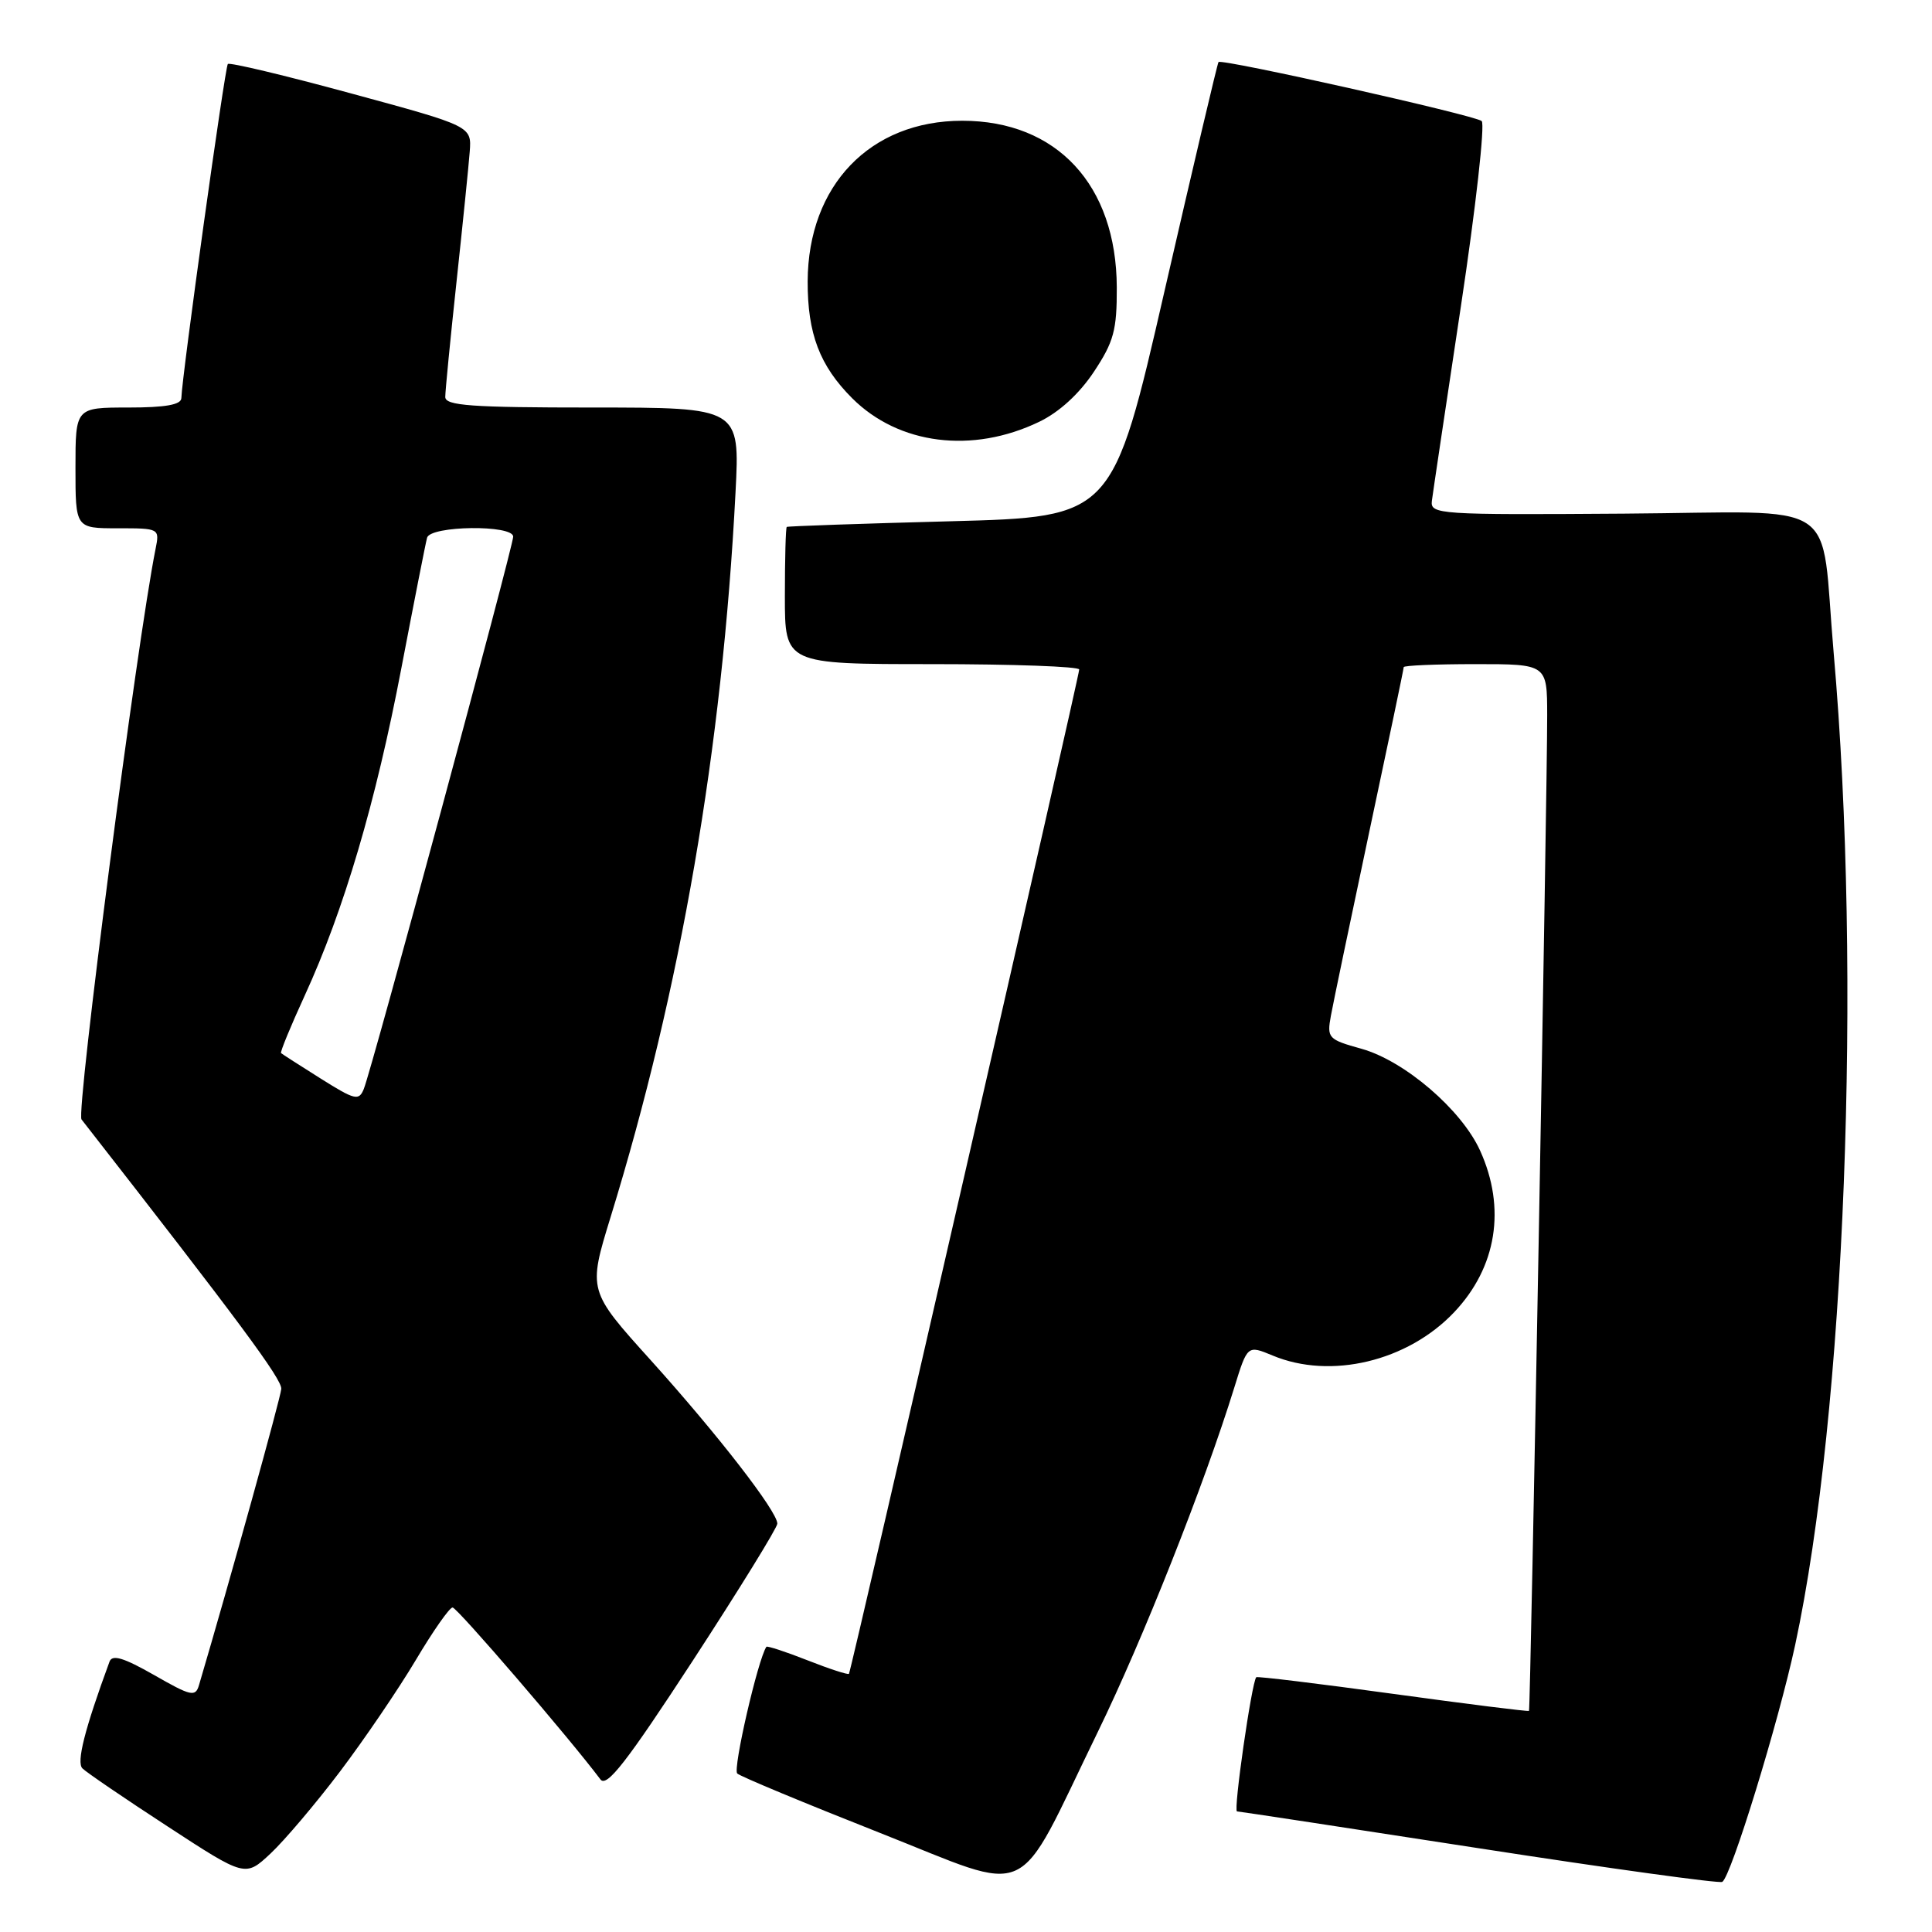 <?xml version="1.0" encoding="UTF-8" standalone="no"?>
<!DOCTYPE svg PUBLIC "-//W3C//DTD SVG 1.1//EN" "http://www.w3.org/Graphics/SVG/1.1/DTD/svg11.dtd" >
<svg xmlns="http://www.w3.org/2000/svg" xmlns:xlink="http://www.w3.org/1999/xlink" version="1.1" viewBox="0 0 256 256">
 <g >
 <path fill="currentColor"
d=" M 145.46 229.50 C 151.41 217.31 159.59 196.66 163.55 183.86 C 165.29 178.23 165.29 178.23 168.62 179.61 C 176.31 182.83 186.52 180.39 192.69 173.87 C 198.33 167.91 199.58 160.08 196.12 152.46 C 193.66 147.04 186.13 140.58 180.41 138.97 C 175.98 137.74 175.81 137.55 176.35 134.59 C 176.66 132.89 178.96 121.89 181.45 110.15 C 183.95 98.41 186.00 88.63 186.00 88.40 C 186.00 88.18 190.28 88.00 195.50 88.00 C 205.00 88.00 205.00 88.00 205.01 94.75 C 205.03 104.42 202.80 226.46 202.60 226.70 C 202.51 226.81 194.39 225.79 184.56 224.44 C 174.73 223.09 166.58 222.10 166.46 222.24 C 165.85 222.95 163.40 240.00 163.91 240.02 C 164.23 240.03 178.68 242.23 196.00 244.91 C 213.32 247.59 227.82 249.59 228.21 249.36 C 229.38 248.66 235.66 228.22 237.87 217.96 C 244.49 187.15 246.73 129.44 242.97 86.50 C 241.14 65.60 244.55 67.86 215.15 68.06 C 190.62 68.23 189.51 68.16 189.73 66.37 C 189.86 65.34 191.59 53.76 193.57 40.63 C 195.55 27.51 196.79 16.44 196.33 16.04 C 195.45 15.27 161.90 7.75 161.46 8.22 C 161.32 8.37 158.11 22.00 154.32 38.50 C 147.44 68.50 147.44 68.50 125.97 69.07 C 114.16 69.38 104.39 69.72 104.25 69.82 C 104.11 69.92 104.00 74.05 104.00 79.00 C 104.00 88.00 104.00 88.00 123.50 88.00 C 134.22 88.00 143.00 88.32 143.00 88.71 C 143.00 89.65 112.79 221.42 112.49 221.79 C 112.36 221.94 109.89 221.14 107.00 220.00 C 104.11 218.86 101.65 218.06 101.55 218.21 C 100.43 219.87 97.07 234.45 97.69 235.00 C 98.13 235.40 106.60 238.92 116.50 242.83 C 137.31 251.03 134.29 252.42 145.46 229.50 Z  M 45.05 234.74 C 48.28 230.47 52.79 223.83 55.08 219.99 C 57.36 216.15 59.56 213.00 59.97 213.00 C 60.57 213.00 75.48 230.34 79.56 235.78 C 80.39 236.89 83.04 233.48 91.81 220.03 C 97.96 210.59 103.00 202.42 103.00 201.89 C 103.00 200.27 95.09 190.07 86.25 180.26 C 77.91 171.02 77.91 171.02 80.91 161.26 C 90.20 131.10 95.71 99.15 97.46 65.25 C 98.04 54.00 98.04 54.00 78.52 54.00 C 62.42 54.00 59.00 53.75 59.00 52.60 C 59.00 51.82 59.67 44.96 60.49 37.35 C 61.31 29.73 62.10 21.97 62.24 20.11 C 62.50 16.72 62.50 16.72 46.56 12.39 C 37.79 10.00 30.42 8.24 30.19 8.48 C 29.81 8.86 24.11 49.82 24.03 52.75 C 24.01 53.63 21.92 54.00 17.00 54.00 C 10.00 54.00 10.00 54.00 10.00 62.00 C 10.00 70.00 10.00 70.00 15.58 70.00 C 21.13 70.00 21.16 70.01 20.61 72.75 C 18.15 85.02 10.06 147.38 10.80 148.33 C 31.75 175.18 37.37 182.76 37.27 184.04 C 37.18 185.23 30.45 209.47 26.37 223.28 C 25.90 224.89 25.32 224.76 20.42 221.95 C 16.38 219.65 14.87 219.19 14.51 220.18 C 11.21 229.16 10.11 233.51 10.92 234.32 C 11.45 234.85 16.51 238.30 22.19 242.00 C 32.50 248.73 32.50 248.73 35.84 245.61 C 37.67 243.90 41.82 239.01 45.05 234.74 Z  M 137.70 55.89 C 140.35 54.62 143.02 52.17 144.95 49.26 C 147.58 45.29 148.00 43.76 147.98 38.08 C 147.93 24.51 140.04 16.00 127.50 16.00 C 115.30 16.00 107.07 24.56 107.02 37.28 C 107.00 44.21 108.61 48.46 112.92 52.77 C 119.08 58.92 128.84 60.16 137.70 55.89 Z  M 42.50 142.92 C 39.75 141.19 37.38 139.67 37.24 139.54 C 37.10 139.42 38.51 135.98 40.38 131.91 C 45.56 120.63 49.80 106.28 53.18 88.55 C 54.87 79.72 56.40 71.94 56.59 71.25 C 57.04 69.64 68.00 69.51 68.00 71.11 C 68.00 72.42 49.28 141.66 48.21 144.28 C 47.56 145.90 47.05 145.78 42.50 142.92 Z "/>
</g>
</svg>